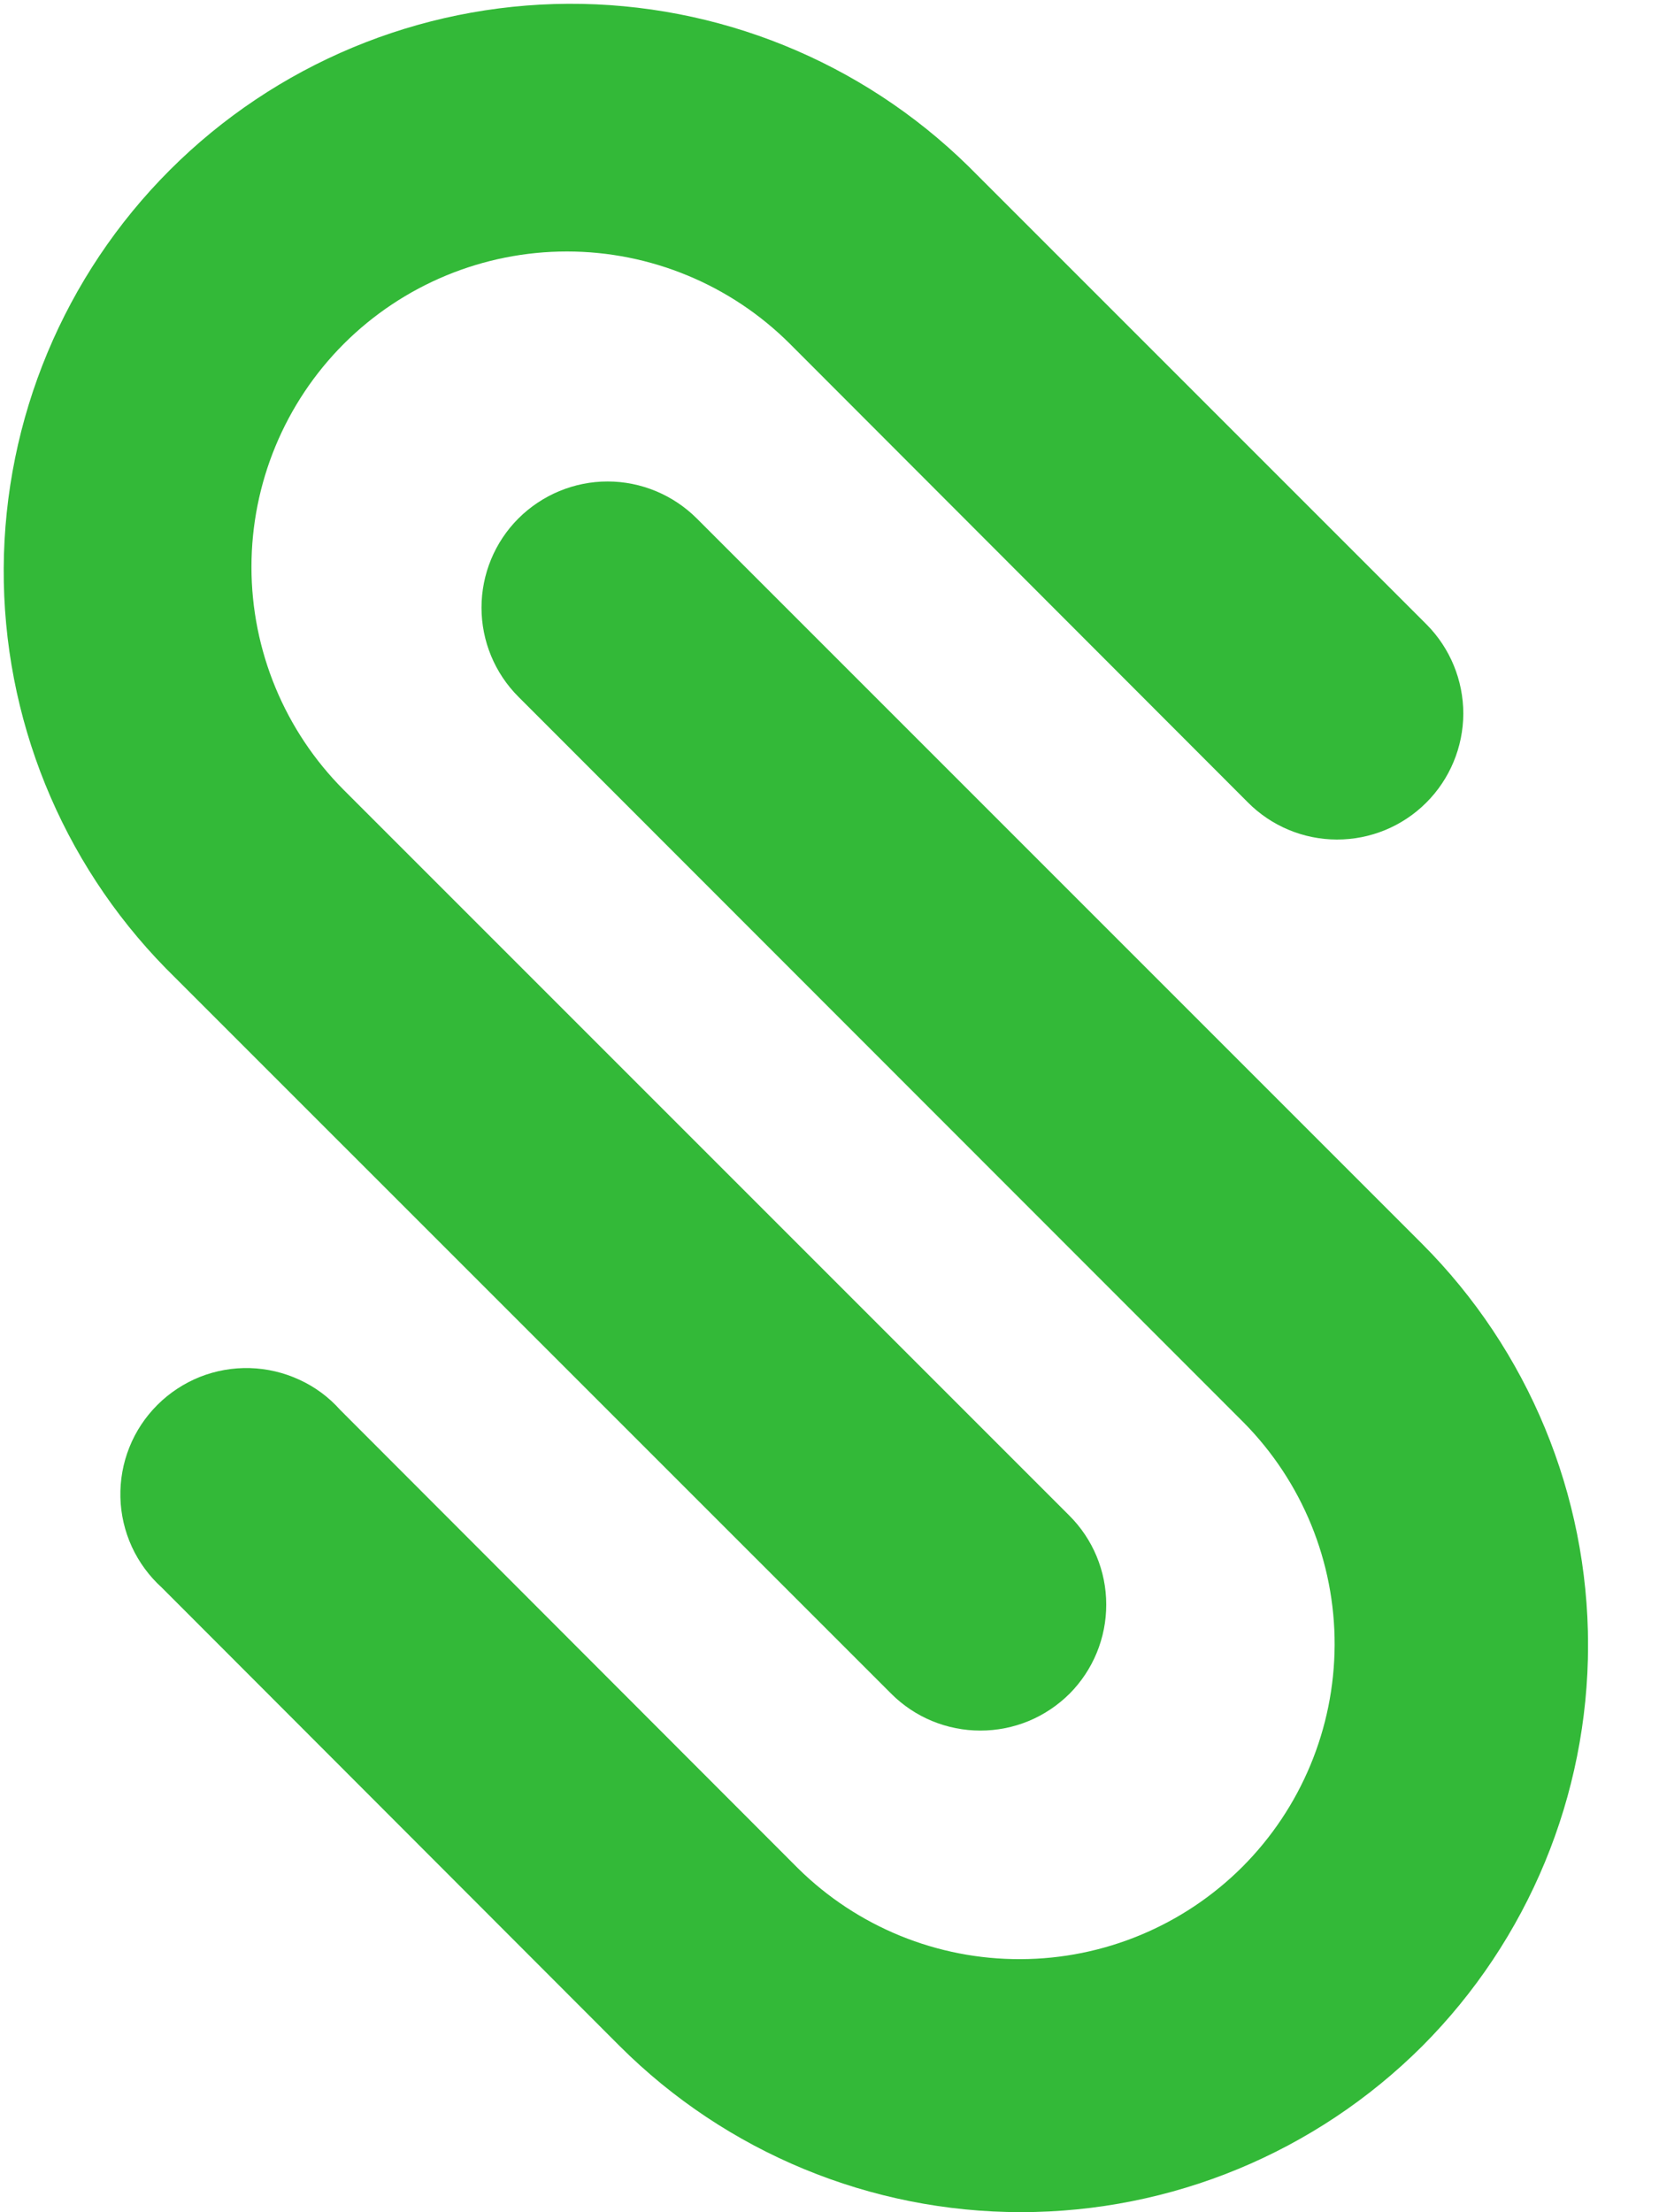 <svg width="21" height="28" viewBox="0 0 21 28" fill="none" xmlns="http://www.w3.org/2000/svg">
<g clip-path="url(#clip0_1_1699)">
<path d="M13.539 21.437C13.39 21.585 13.214 21.703 13.021 21.783C12.827 21.863 12.62 21.904 12.41 21.904C12.2 21.904 11.993 21.863 11.799 21.783C11.605 21.703 11.429 21.585 11.281 21.437L2.099 12.256C0.775 10.905 0.037 9.085 0.047 7.193C0.057 5.301 0.812 3.49 2.15 2.152C3.488 0.814 5.3 0.058 7.192 0.048C9.084 0.039 10.903 0.776 12.255 2.101L18.058 7.904C18.356 8.204 18.523 8.61 18.523 9.034C18.521 9.457 18.352 9.863 18.052 10.161C17.752 10.46 17.346 10.627 16.922 10.626C16.499 10.625 16.093 10.456 15.795 10.155L9.999 4.352C9.25 3.604 8.234 3.183 7.176 3.183C6.117 3.183 5.101 3.604 4.352 4.352C3.604 5.101 3.183 6.117 3.183 7.176C3.183 8.234 3.604 9.25 4.352 9.999L13.534 19.181C13.834 19.479 14.003 19.885 14.003 20.308C14.004 20.731 13.837 21.137 13.539 21.437Z" fill="#33B938"/>
<path d="M18.002 25.899C16.654 27.244 14.828 27.999 12.924 27.999C11.02 27.999 9.194 27.244 7.846 25.899L2.05 20.096C1.89 19.951 1.76 19.775 1.669 19.578C1.579 19.381 1.529 19.168 1.524 18.951C1.519 18.735 1.557 18.52 1.638 18.318C1.718 18.117 1.839 17.935 1.992 17.782C2.145 17.629 2.328 17.509 2.529 17.428C2.731 17.348 2.946 17.31 3.163 17.316C3.379 17.322 3.592 17.372 3.789 17.463C3.986 17.553 4.162 17.683 4.306 17.845L10.102 23.648C10.852 24.388 11.864 24.801 12.918 24.797C13.971 24.794 14.98 24.374 15.726 23.629C16.47 22.884 16.89 21.875 16.894 20.821C16.898 19.768 16.484 18.756 15.744 18.006L6.562 8.819C6.263 8.52 6.095 8.114 6.095 7.691C6.095 7.267 6.263 6.861 6.562 6.562C6.862 6.263 7.268 6.094 7.691 6.094C8.114 6.094 8.52 6.263 8.82 6.562L18.002 15.744C19.346 17.091 20.102 18.918 20.102 20.822C20.102 22.725 19.346 24.552 18.002 25.899Z" fill="#33B938"/>
</g>
<defs>
<clipPath id="clip0_1_1699">
<rect width="20.101" height="28" fill="white"/>
</clipPath>
</defs>
</svg>
